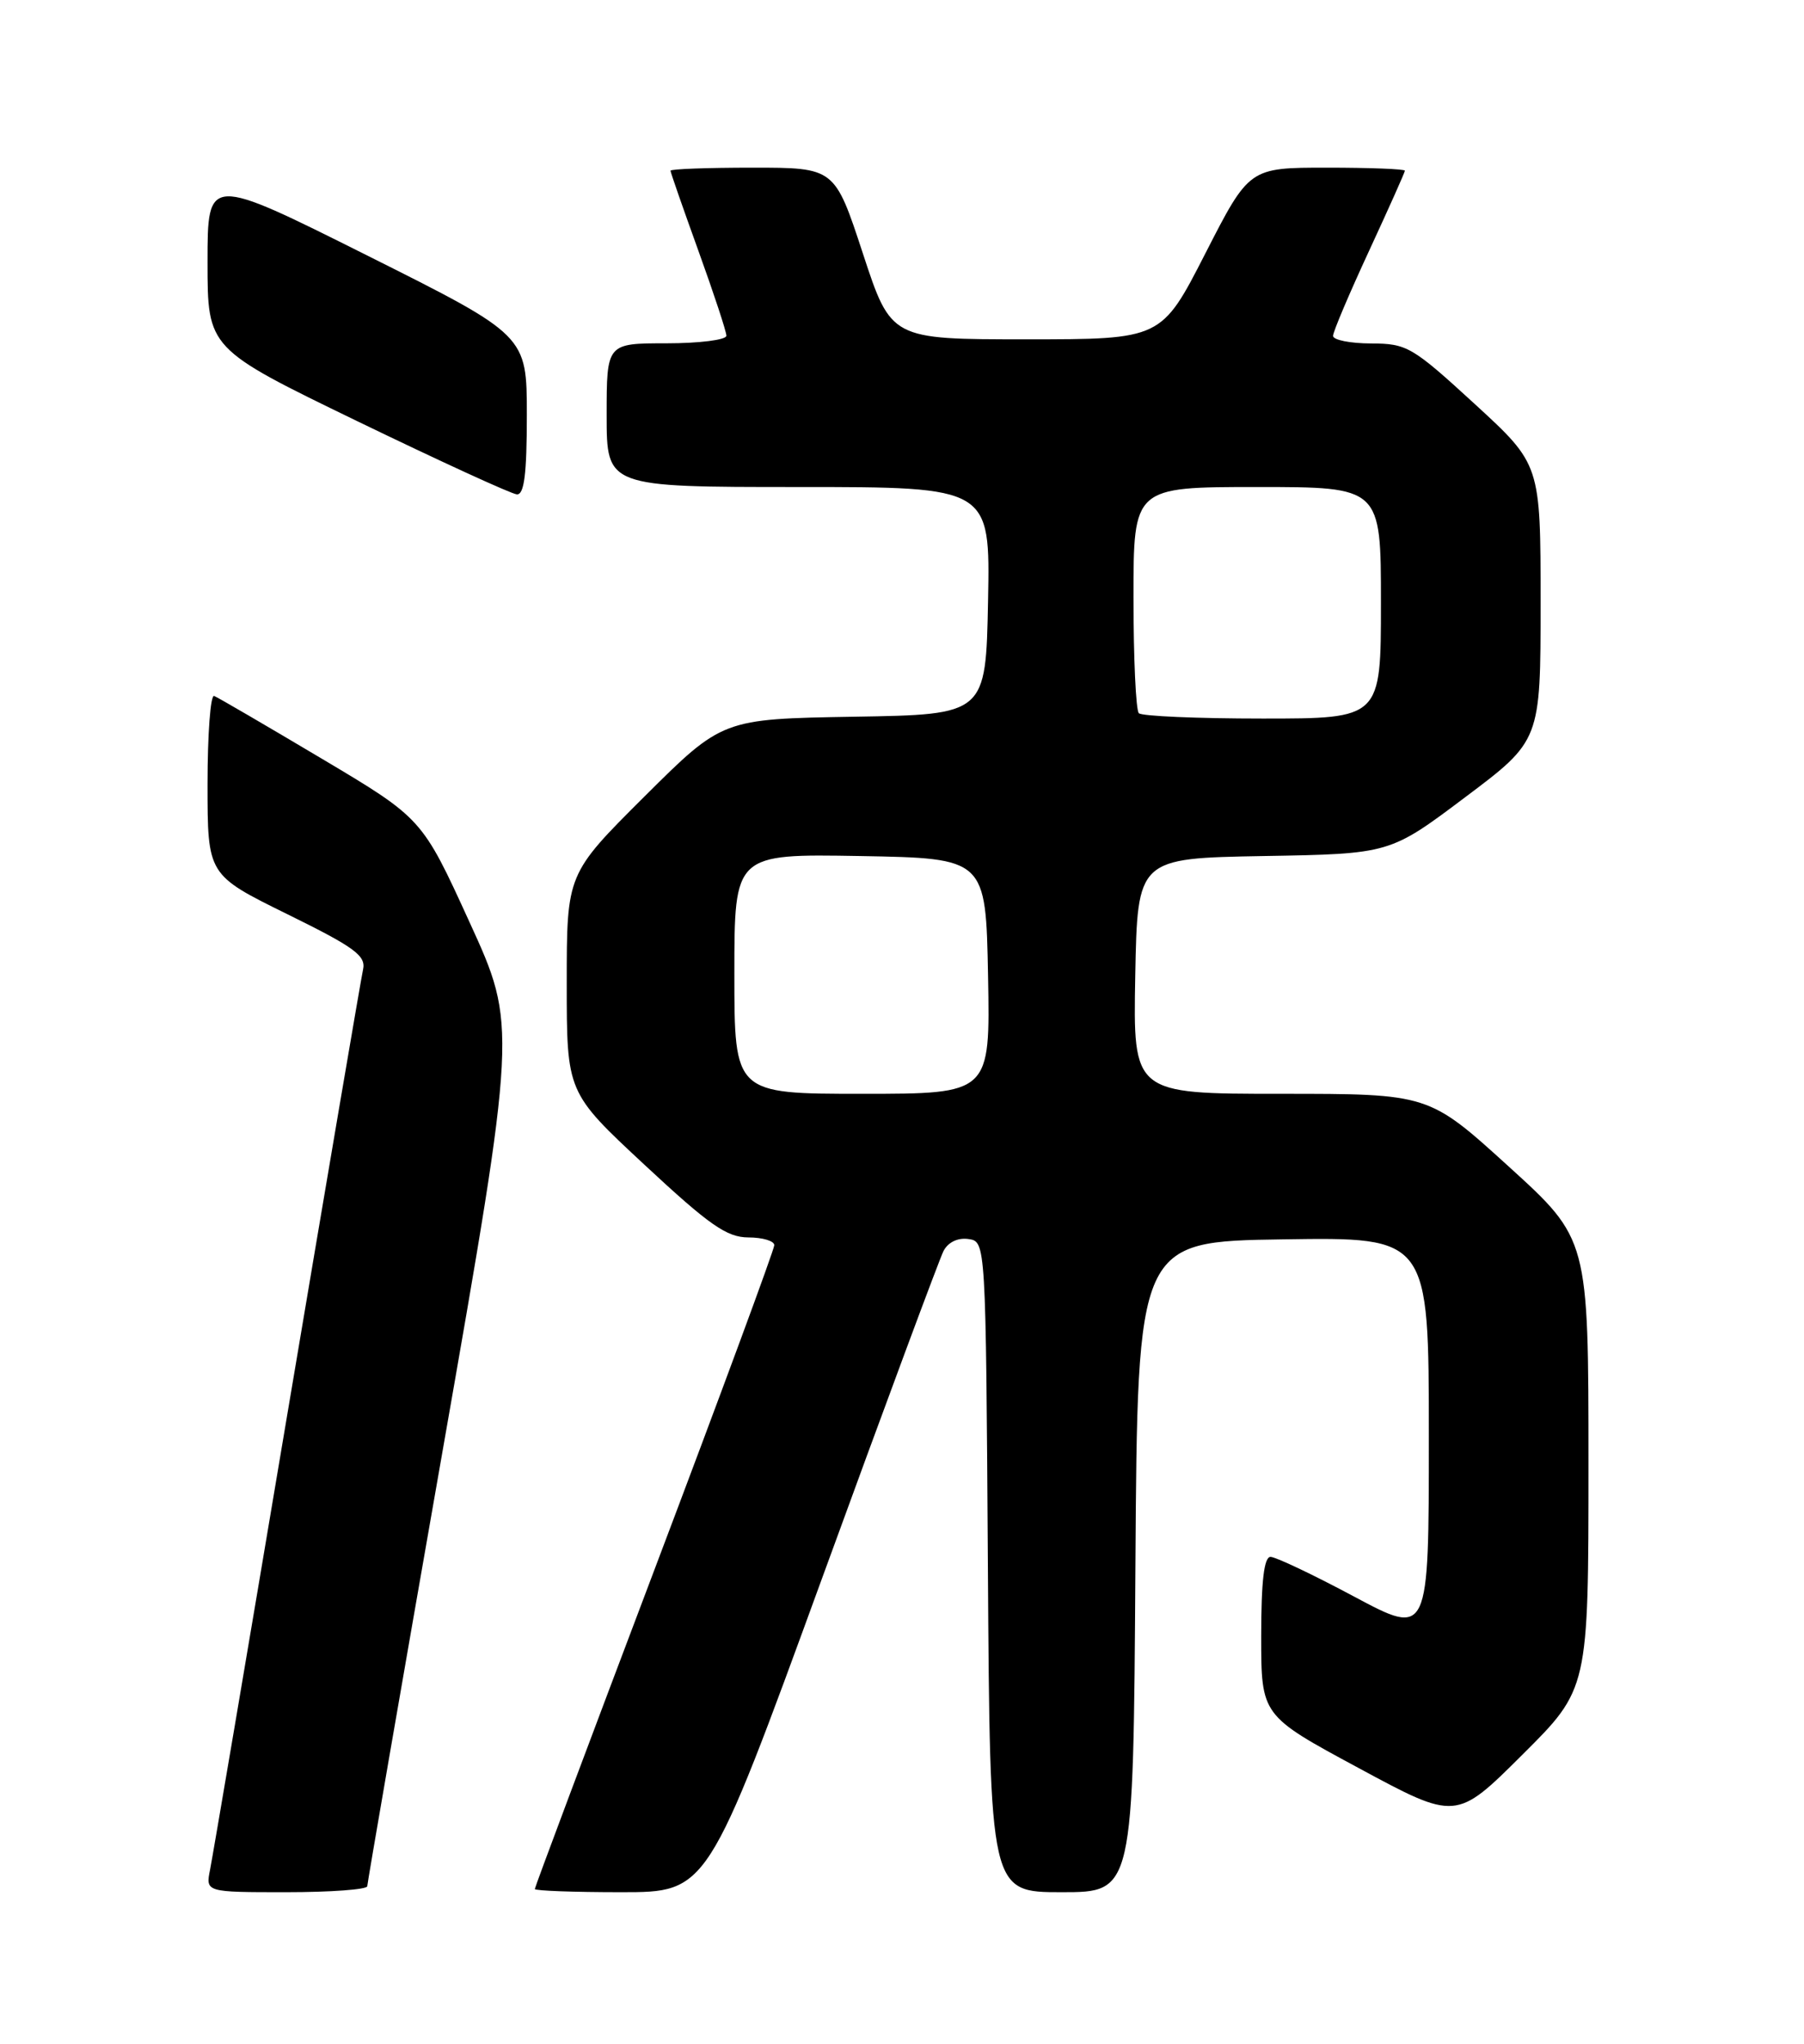 <?xml version="1.0" encoding="UTF-8" standalone="no"?>
<!DOCTYPE svg PUBLIC "-//W3C//DTD SVG 1.1//EN" "http://www.w3.org/Graphics/SVG/1.1/DTD/svg11.dtd" >
<svg xmlns="http://www.w3.org/2000/svg" xmlns:xlink="http://www.w3.org/1999/xlink" version="1.1" viewBox="0 0 226 256">
 <g >
 <path fill="currentColor"
d=" M 46.01 236.25 C 46.02 235.84 50.24 211.43 55.40 182.00 C 64.77 128.50 64.77 128.50 58.82 115.50 C 52.88 102.50 52.88 102.50 40.27 95.00 C 33.34 90.88 27.29 87.35 26.83 87.17 C 26.37 86.98 26.00 91.95 26.00 98.21 C 26.00 109.58 26.00 109.58 35.97 114.49 C 44.45 118.66 45.87 119.70 45.48 121.45 C 45.23 122.58 40.94 147.76 35.95 177.41 C 30.97 207.06 26.63 232.60 26.32 234.16 C 25.75 237.00 25.75 237.00 35.88 237.00 C 41.44 237.00 46.01 236.66 46.01 236.25 Z  M 102.96 197.75 C 110.83 176.16 117.69 157.69 118.20 156.69 C 118.77 155.59 119.99 155.00 121.32 155.19 C 123.50 155.50 123.50 155.50 123.76 196.25 C 124.02 237.00 124.02 237.00 133.00 237.00 C 141.98 237.00 141.98 237.00 142.24 196.25 C 142.50 155.50 142.50 155.50 160.75 155.23 C 179.00 154.95 179.00 154.95 179.00 179.96 C 179.00 204.97 179.00 204.97 169.67 199.99 C 164.53 197.24 159.81 195.00 159.17 195.00 C 158.36 195.00 158.00 198.03 158.00 204.93 C 158.00 214.87 158.00 214.87 170.21 221.45 C 182.42 228.04 182.42 228.04 190.71 219.79 C 199.00 211.54 199.00 211.54 199.00 183.37 C 199.00 155.19 199.00 155.19 189.00 146.10 C 178.99 137.00 178.99 137.00 160.47 137.00 C 141.95 137.00 141.95 137.00 142.22 122.25 C 142.50 107.50 142.50 107.50 158.31 107.22 C 174.12 106.95 174.12 106.95 183.56 99.85 C 193.00 92.76 193.00 92.76 193.00 75.46 C 193.00 58.17 193.00 58.17 184.75 50.60 C 176.91 43.41 176.26 43.03 171.75 43.02 C 169.14 43.01 167.00 42.58 167.00 42.07 C 167.00 41.56 169.03 36.78 171.50 31.45 C 173.97 26.11 176.00 21.58 176.00 21.38 C 176.00 21.17 171.61 21.00 166.25 21.00 C 156.50 21.00 156.50 21.00 151.00 31.75 C 145.50 42.50 145.50 42.50 128.57 42.50 C 111.63 42.50 111.63 42.50 108.10 31.75 C 104.57 21.00 104.57 21.00 94.28 21.00 C 88.63 21.00 84.00 21.17 84.00 21.38 C 84.00 21.59 85.58 26.11 87.50 31.43 C 89.42 36.75 91.00 41.53 91.00 42.05 C 91.00 42.57 87.62 43.00 83.50 43.00 C 76.00 43.00 76.00 43.00 76.00 52.00 C 76.00 61.00 76.00 61.00 100.03 61.00 C 124.05 61.00 124.05 61.00 123.78 75.25 C 123.50 89.50 123.50 89.50 107.00 89.77 C 90.50 90.05 90.50 90.05 80.75 99.75 C 71.00 109.46 71.00 109.46 71.00 123.15 C 71.00 136.83 71.00 136.83 80.75 145.90 C 88.86 153.45 91.05 154.98 93.75 154.99 C 95.54 154.99 97.00 155.43 97.00 155.96 C 97.00 156.49 90.25 174.77 82.00 196.57 C 73.75 218.37 67.00 236.38 67.00 236.60 C 67.00 236.82 71.87 237.00 77.82 237.00 C 88.64 237.00 88.64 237.00 102.96 197.75 Z  M 66.00 52.00 C 66.00 42.01 66.00 42.01 46.00 32.00 C 26.00 21.99 26.00 21.99 26.00 32.82 C 26.00 43.66 26.00 43.66 44.75 52.75 C 55.06 57.74 64.06 61.87 64.75 61.92 C 65.67 61.98 66.00 59.38 66.00 52.00 Z  M 92.00 121.97 C 92.00 106.95 92.00 106.95 107.75 107.22 C 123.50 107.50 123.50 107.50 123.78 122.25 C 124.05 137.00 124.05 137.00 108.03 137.00 C 92.00 137.00 92.00 137.00 92.00 121.97 Z  M 142.67 89.33 C 142.30 88.97 142.00 82.44 142.00 74.83 C 142.00 61.00 142.00 61.00 157.50 61.00 C 173.00 61.00 173.00 61.00 173.00 75.50 C 173.00 90.00 173.00 90.00 158.17 90.00 C 150.01 90.00 143.03 89.70 142.67 89.33 Z "/>
</g>
</svg>